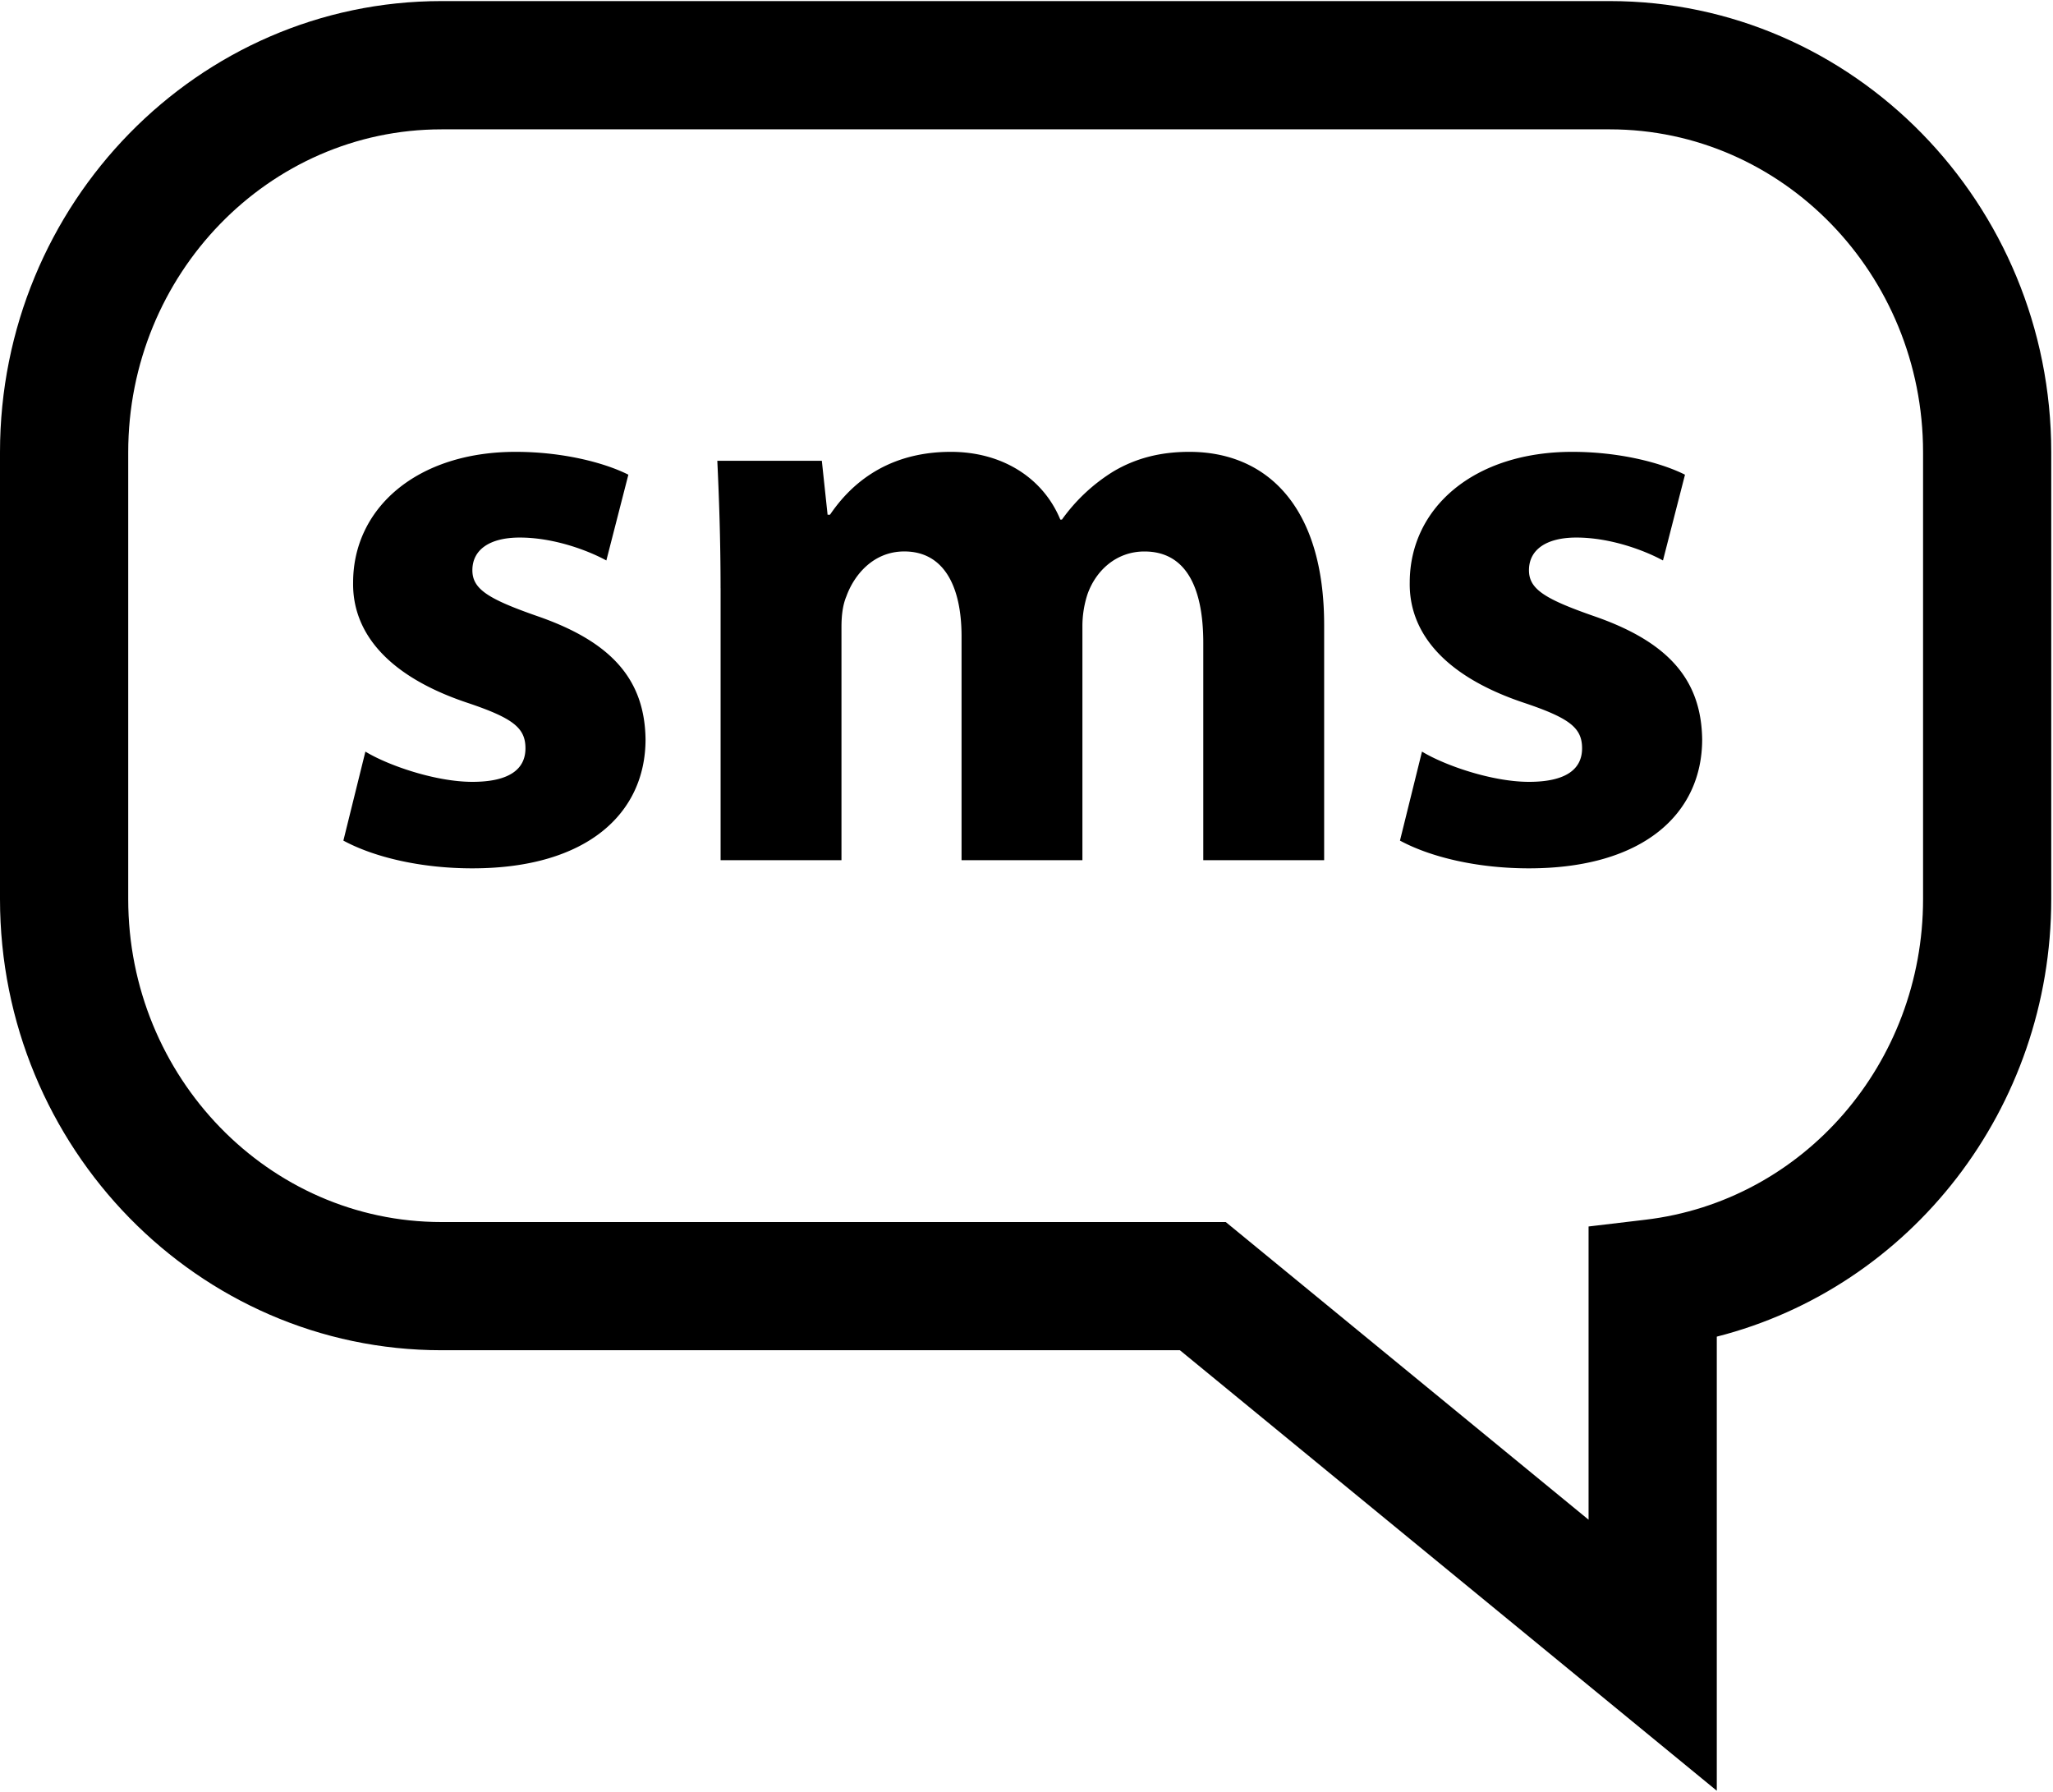 <svg width="55" height="48" xmlns="http://www.w3.org/2000/svg"><path d="M45.993 47.97L31.61 36.17H11.827C5.307 36.17 0 30.747 0 24.084v-11.97C0 5.45 5.306.029 11.827.029h31.3c6.52 0 11.826 5.422 11.826 12.085v11.97c0 5.607-3.758 10.397-8.96 11.722V47.97zM11.827 3.465c-4.627 0-8.392 3.88-8.392 8.65v11.97c0 4.77 3.765 8.651 8.392 8.651h21.011l9.72 7.974v-7.855l1.516-.18c4.245-.5 7.445-4.192 7.445-8.59v-11.97c0-4.77-3.765-8.65-8.392-8.65h-31.3z"/><path d="M9.789 20.134c.612.372 1.882.81 2.866.81 1.006 0 1.422-.35 1.422-.898s-.329-.81-1.575-1.226c-2.21-.744-3.063-1.947-3.042-3.216 0-1.99 1.708-3.5 4.354-3.5 1.248 0 2.365.283 3.02.612l-.59 2.298c-.481-.264-1.4-.614-2.32-.614-.81 0-1.269.328-1.269.875 0 .503.416.767 1.729 1.226 2.034.7 2.888 1.73 2.91 3.304 0 1.99-1.575 3.456-4.639 3.456-1.4 0-2.648-.305-3.456-.743l.59-2.384zm9.515-4.377c0-1.334-.043-2.472-.087-3.413h2.8l.154 1.444h.065c.46-.678 1.4-1.684 3.238-1.684 1.379 0 2.472.7 2.932 1.815h.043a4.776 4.776 0 011.379-1.29c.592-.35 1.248-.525 2.036-.525 2.056 0 3.61 1.444 3.61 4.637v6.302h-3.238v-5.82c0-1.554-.505-2.45-1.576-2.45-.765 0-1.313.524-1.531 1.16a2.76 2.76 0 00-.131.853v6.257H25.76v-5.995c0-1.357-.482-2.276-1.533-2.276-.852 0-1.357.658-1.553 1.204-.11.262-.131.569-.131.832v6.235h-3.238v-7.286zm18.792 4.377c.612.372 1.881.81 2.866.81 1.006 0 1.422-.35 1.422-.898s-.329-.81-1.575-1.226c-2.21-.744-3.064-1.947-3.042-3.216 0-1.99 1.707-3.5 4.354-3.5 1.247 0 2.363.283 3.02.612l-.59 2.298c-.482-.264-1.4-.614-2.32-.614-.81 0-1.27.328-1.27.875 0 .503.416.767 1.73 1.226 2.034.7 2.887 1.73 2.91 3.304 0 1.99-1.575 3.456-4.64 3.456-1.4 0-2.647-.305-3.456-.743l.59-2.384z"/></svg>
